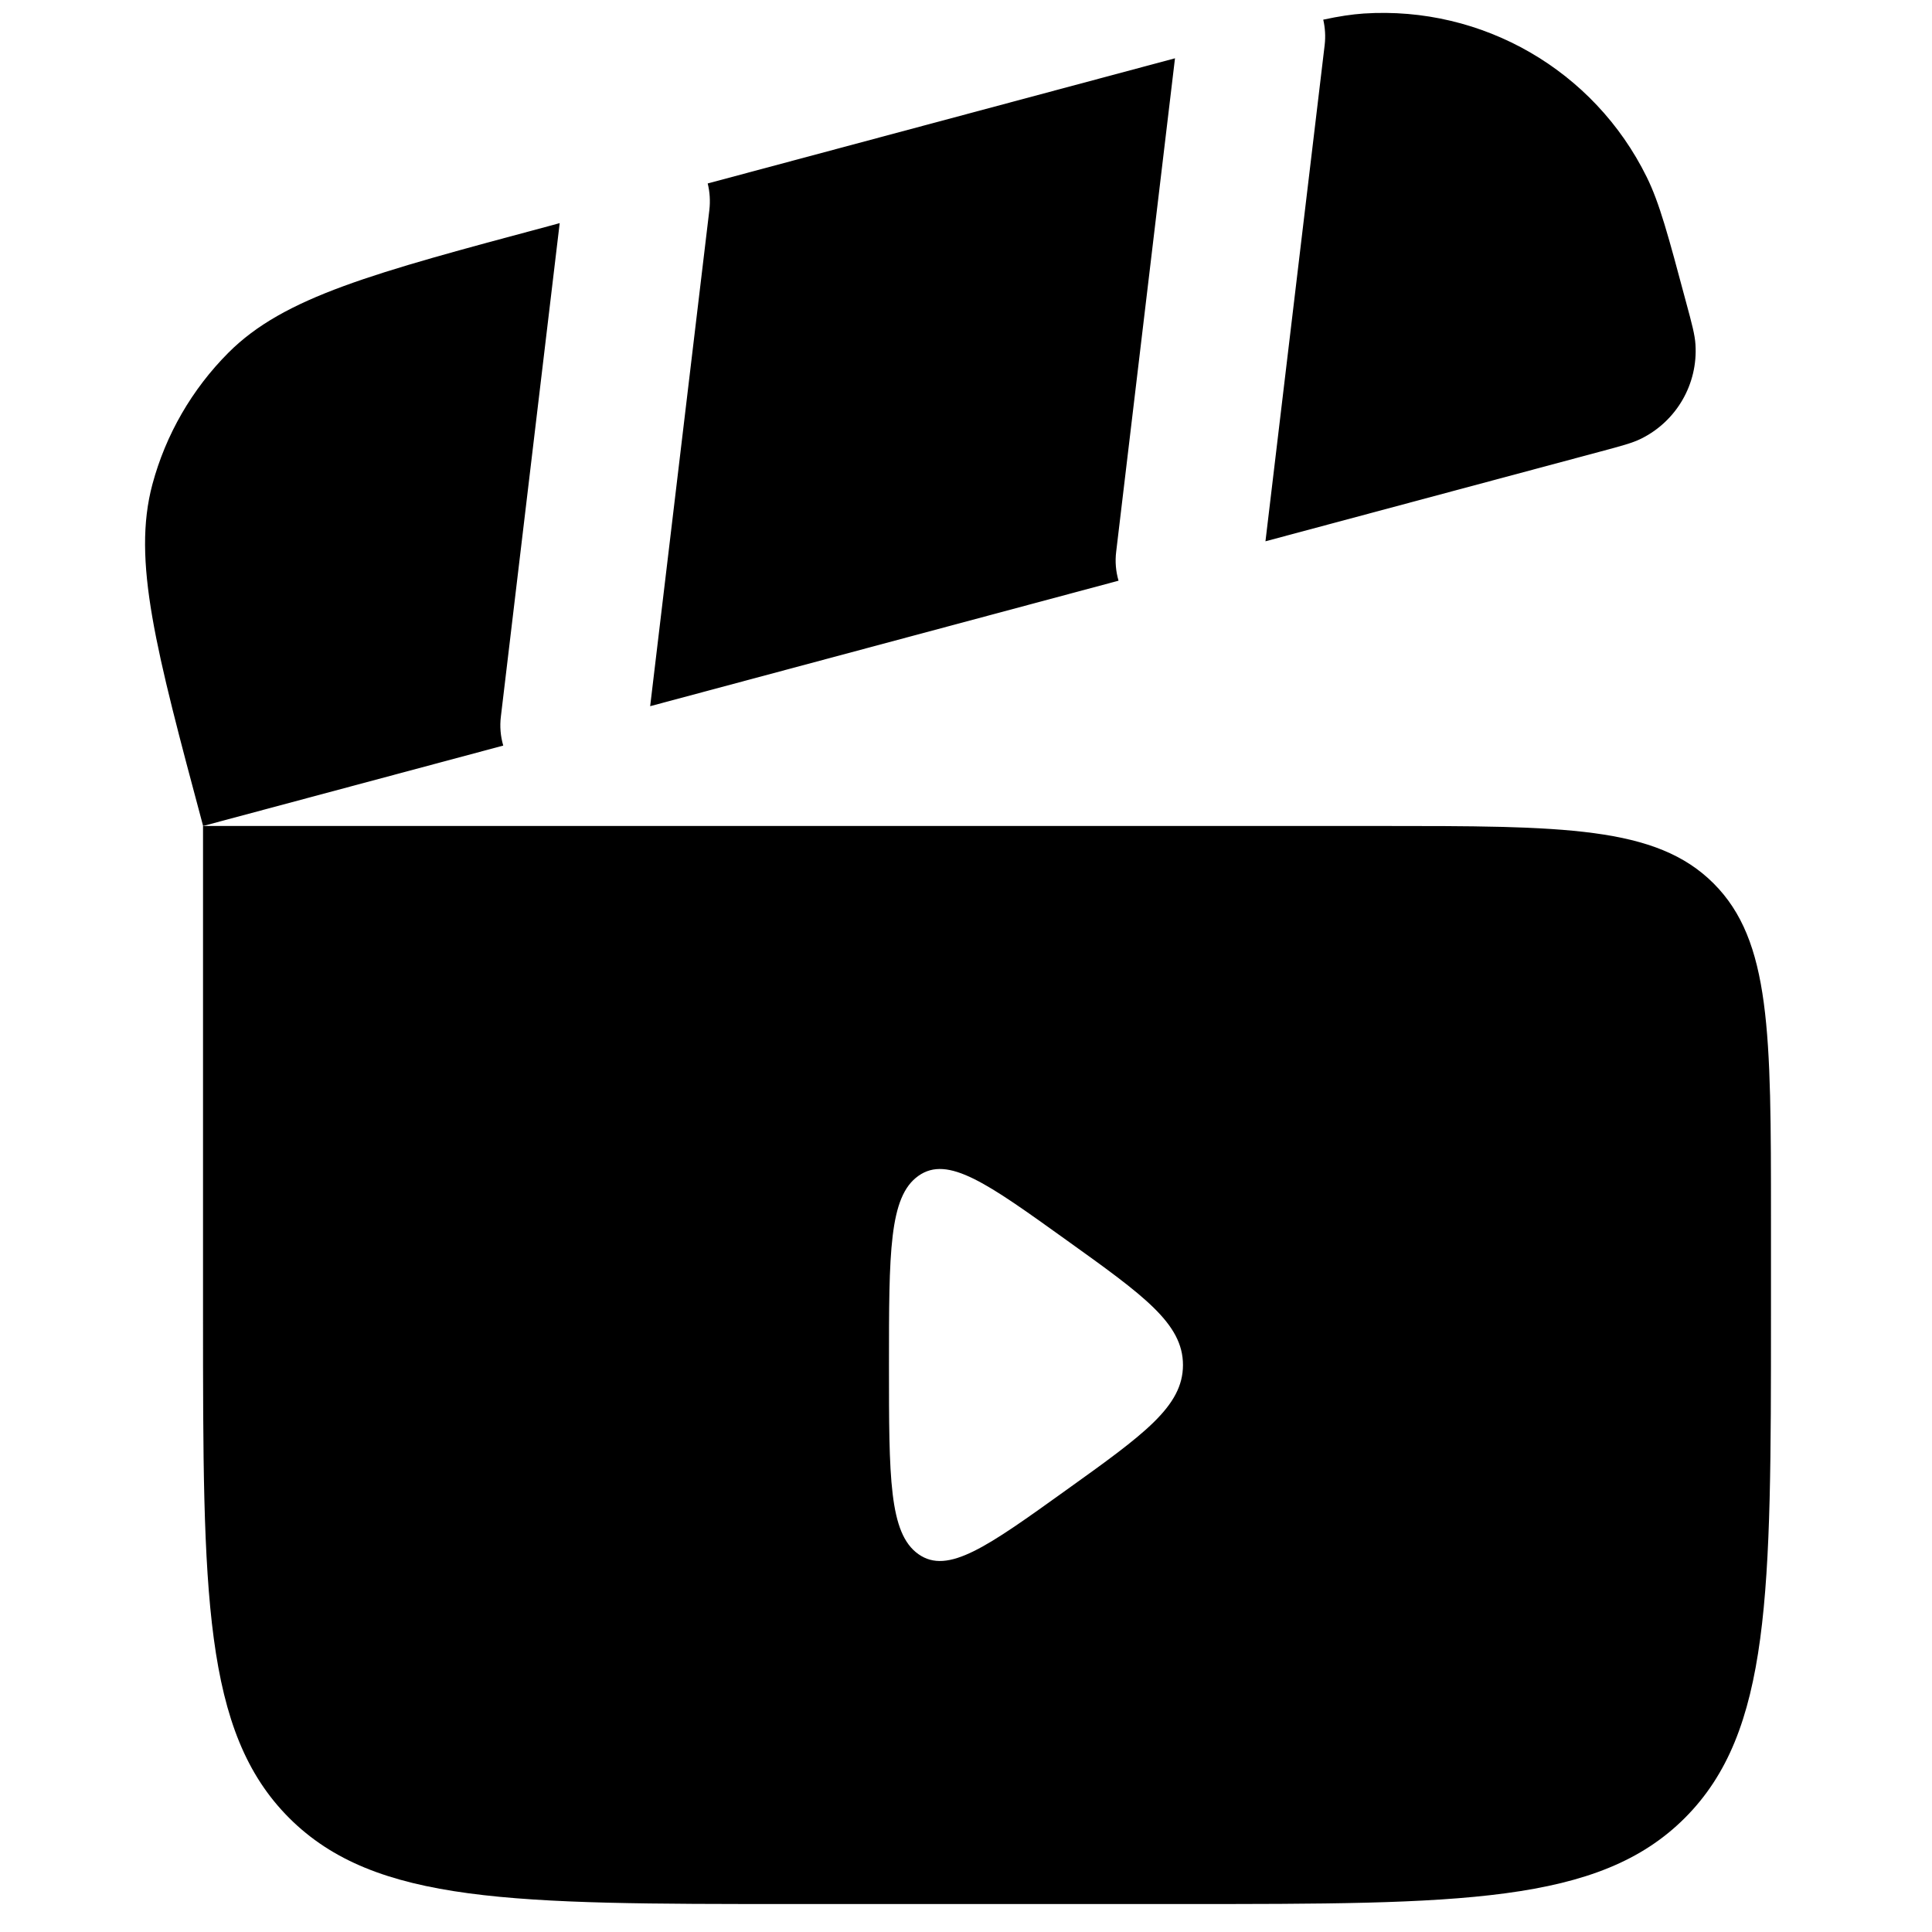 <svg width="1em" height="1em" viewBox="0 0 20 23" fill="none" xmlns="http://www.w3.org/2000/svg">
  <path
    d="M13.565 6.444L17.54 5.379C17.802 5.309 17.933 5.274 18.036 5.223C18.459 5.014 18.715 4.571 18.684 4.1C18.677 3.986 18.642 3.855 18.571 3.593C18.361 2.808 18.256 2.415 18.103 2.106C17.477 0.836 16.148 0.069 14.735 0.161C14.591 0.171 14.439 0.194 14.253 0.234C14.275 0.33 14.282 0.432 14.27 0.535L13.565 6.444Z"
    fill="currentColor" />
  <path
    d="M6.925 2.184L12.488 0.694L11.788 6.567C11.773 6.687 11.784 6.804 11.816 6.913L6.24 8.407L6.945 2.498C6.957 2.39 6.95 2.284 6.925 2.184Z"
    fill="currentColor" />
  <path fill-rule="evenodd" clip-rule="evenodd"
    d="M14.917 9.833H0.917V15.667C0.917 18.966 0.917 20.616 1.942 21.642C2.967 22.667 4.617 22.667 7.917 22.667H12.583C15.883 22.667 17.533 22.667 18.558 21.642C19.583 20.616 19.583 18.966 19.583 15.667V14.5C19.583 12.3 19.583 11.2 18.9 10.517C18.216 9.833 17.117 9.833 14.917 9.833ZM11.193 14.761C12.12 15.425 12.583 15.757 12.583 16.25C12.583 16.743 12.12 17.075 11.193 17.739C10.254 18.413 9.784 18.75 9.434 18.502C9.083 18.255 9.083 17.587 9.083 16.25C9.083 14.913 9.083 14.245 9.434 13.998C9.784 13.75 10.254 14.087 11.193 14.761Z"
    fill="currentColor" />
  <path
    d="M4.463 8.529C4.448 8.649 4.459 8.766 4.491 8.876L0.918 9.833C0.354 7.726 0.072 6.673 0.314 5.767C0.473 5.174 0.786 4.633 1.22 4.198C1.883 3.535 2.936 3.253 5.043 2.689L5.163 2.656L4.463 8.529Z"
    fill="currentColor" />
</svg>